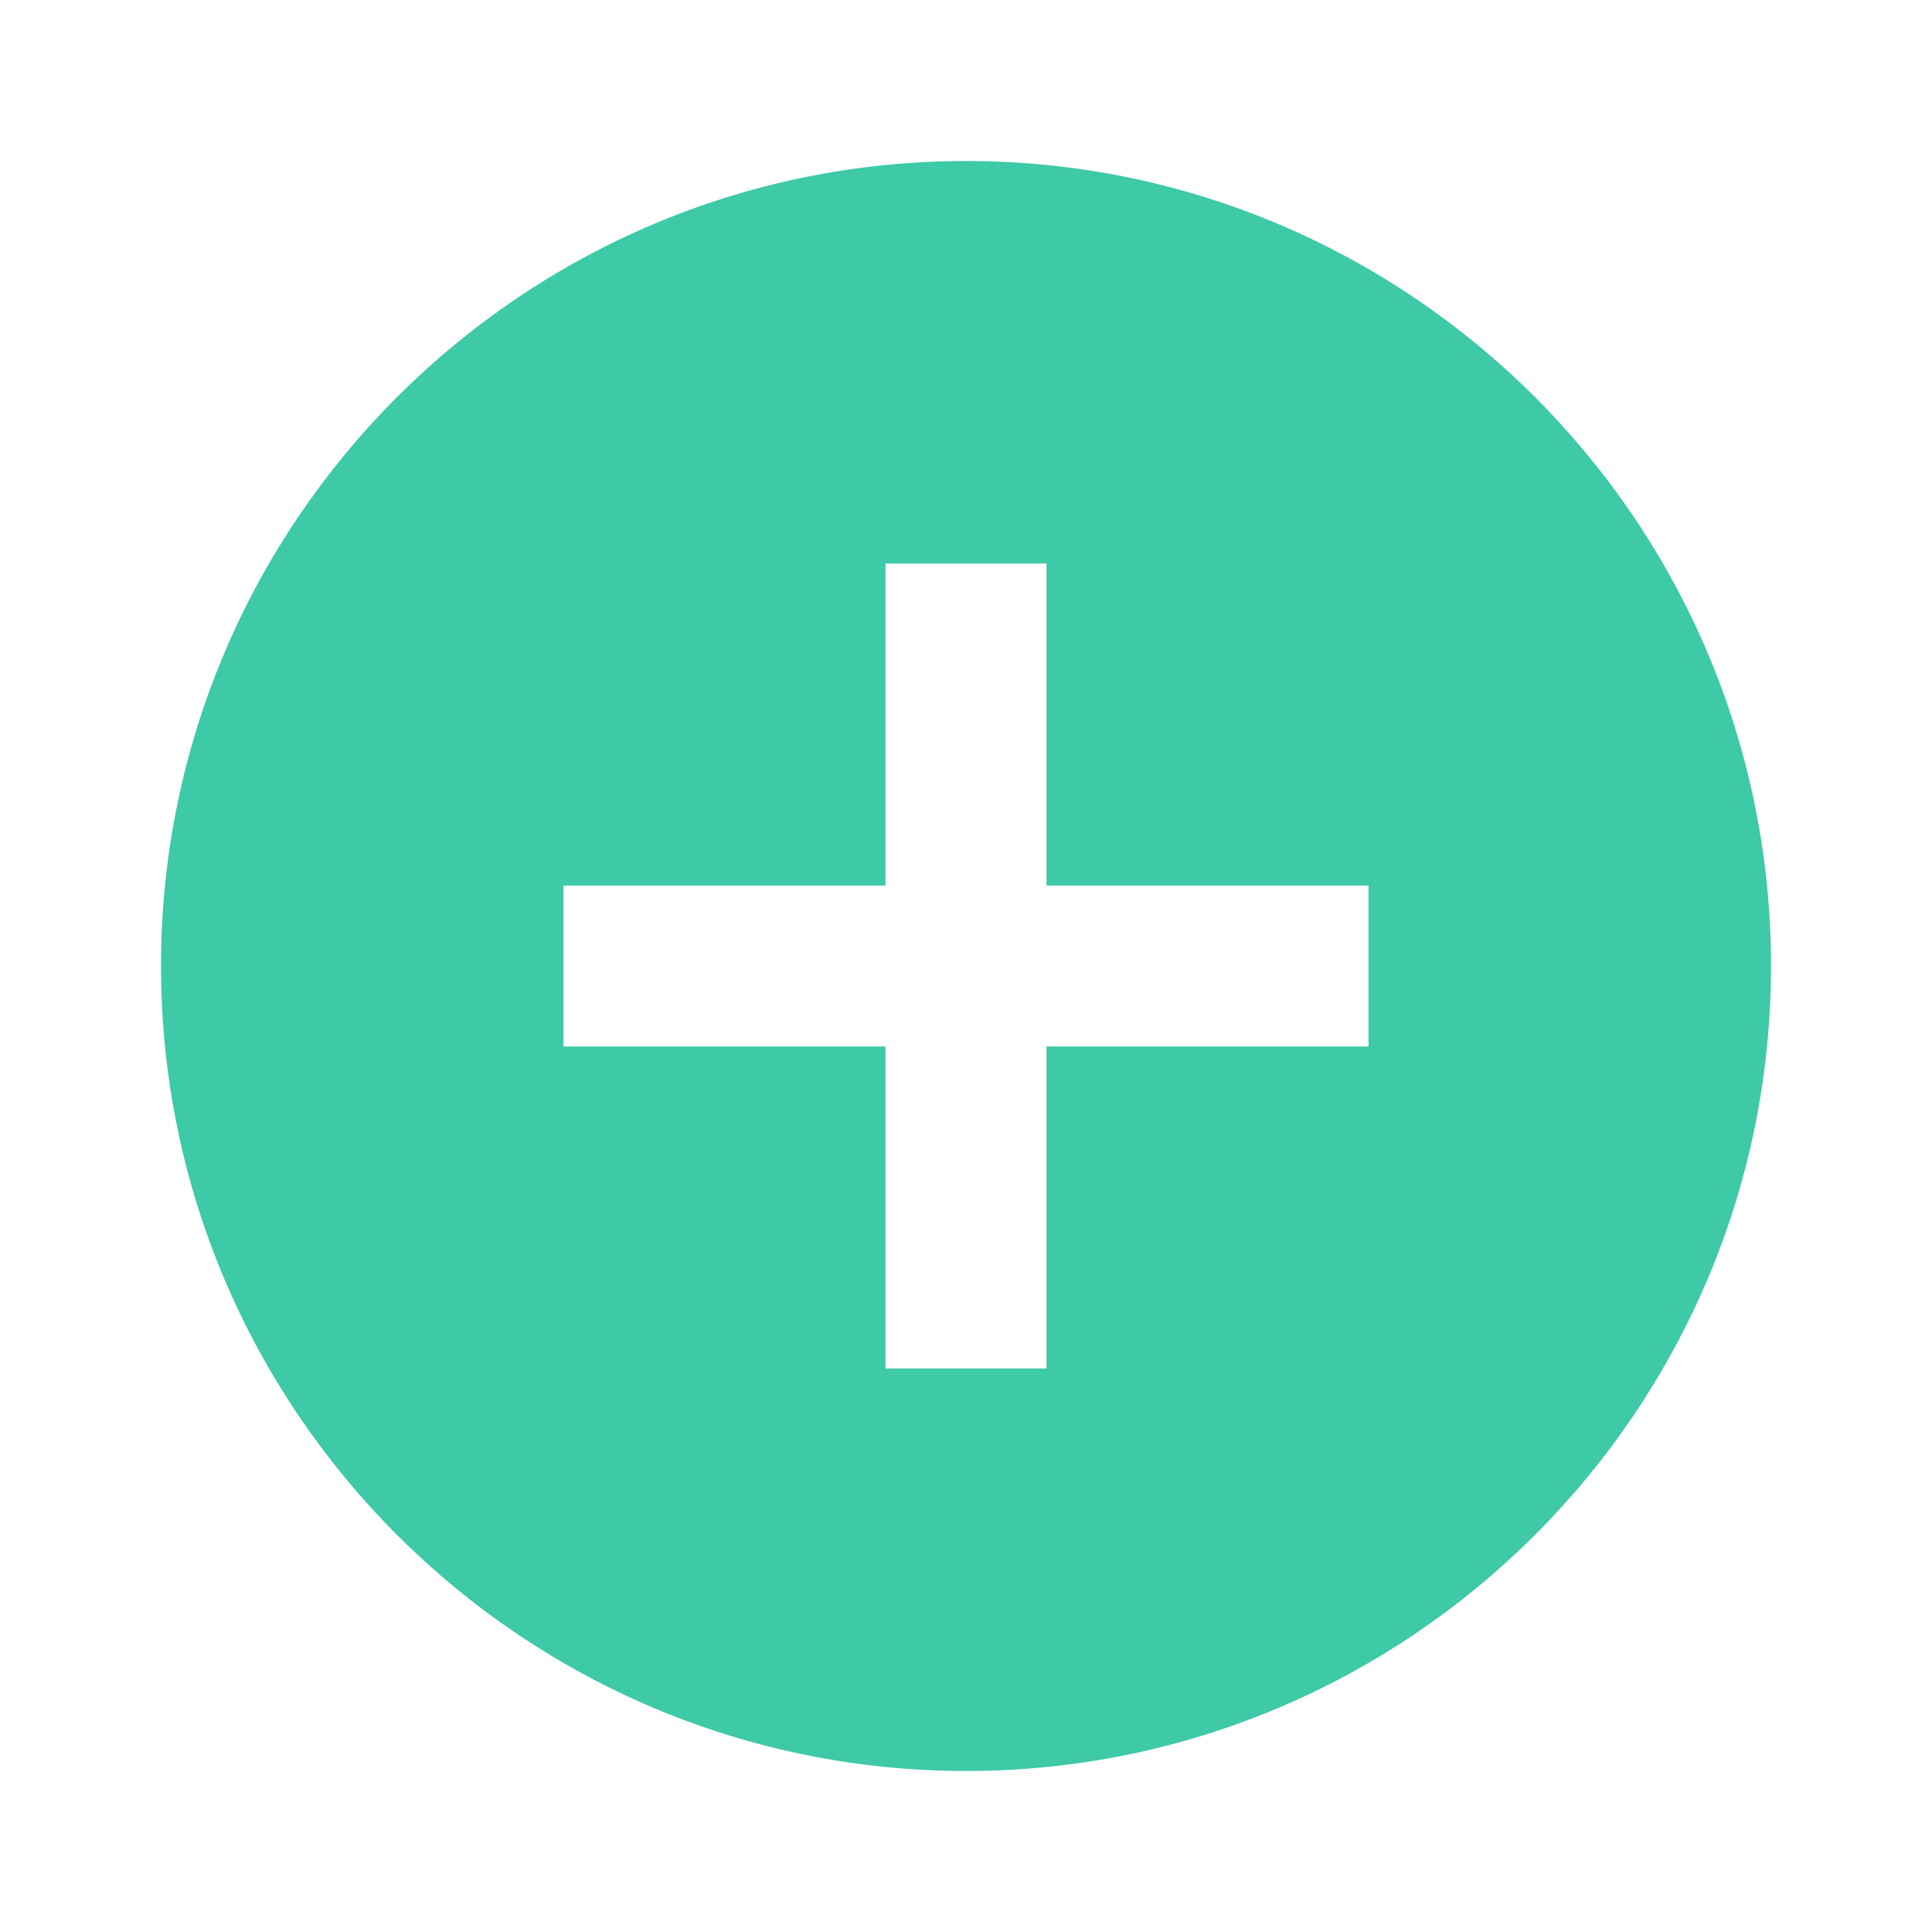 <svg xmlns="http://www.w3.org/2000/svg" width="24" height="24" viewBox="0 0 24 24" style="fill: #3ec9a7;transform: ;msFilter:;"><path d="M12 2C6.486 2 2 6.486 2 12s4.486 10 10 10 10-4.486 10-10S17.514 2 12 2zm5 11h-4v4h-2v-4H7v-2h4V7h2v4h4v2z"></path></svg>